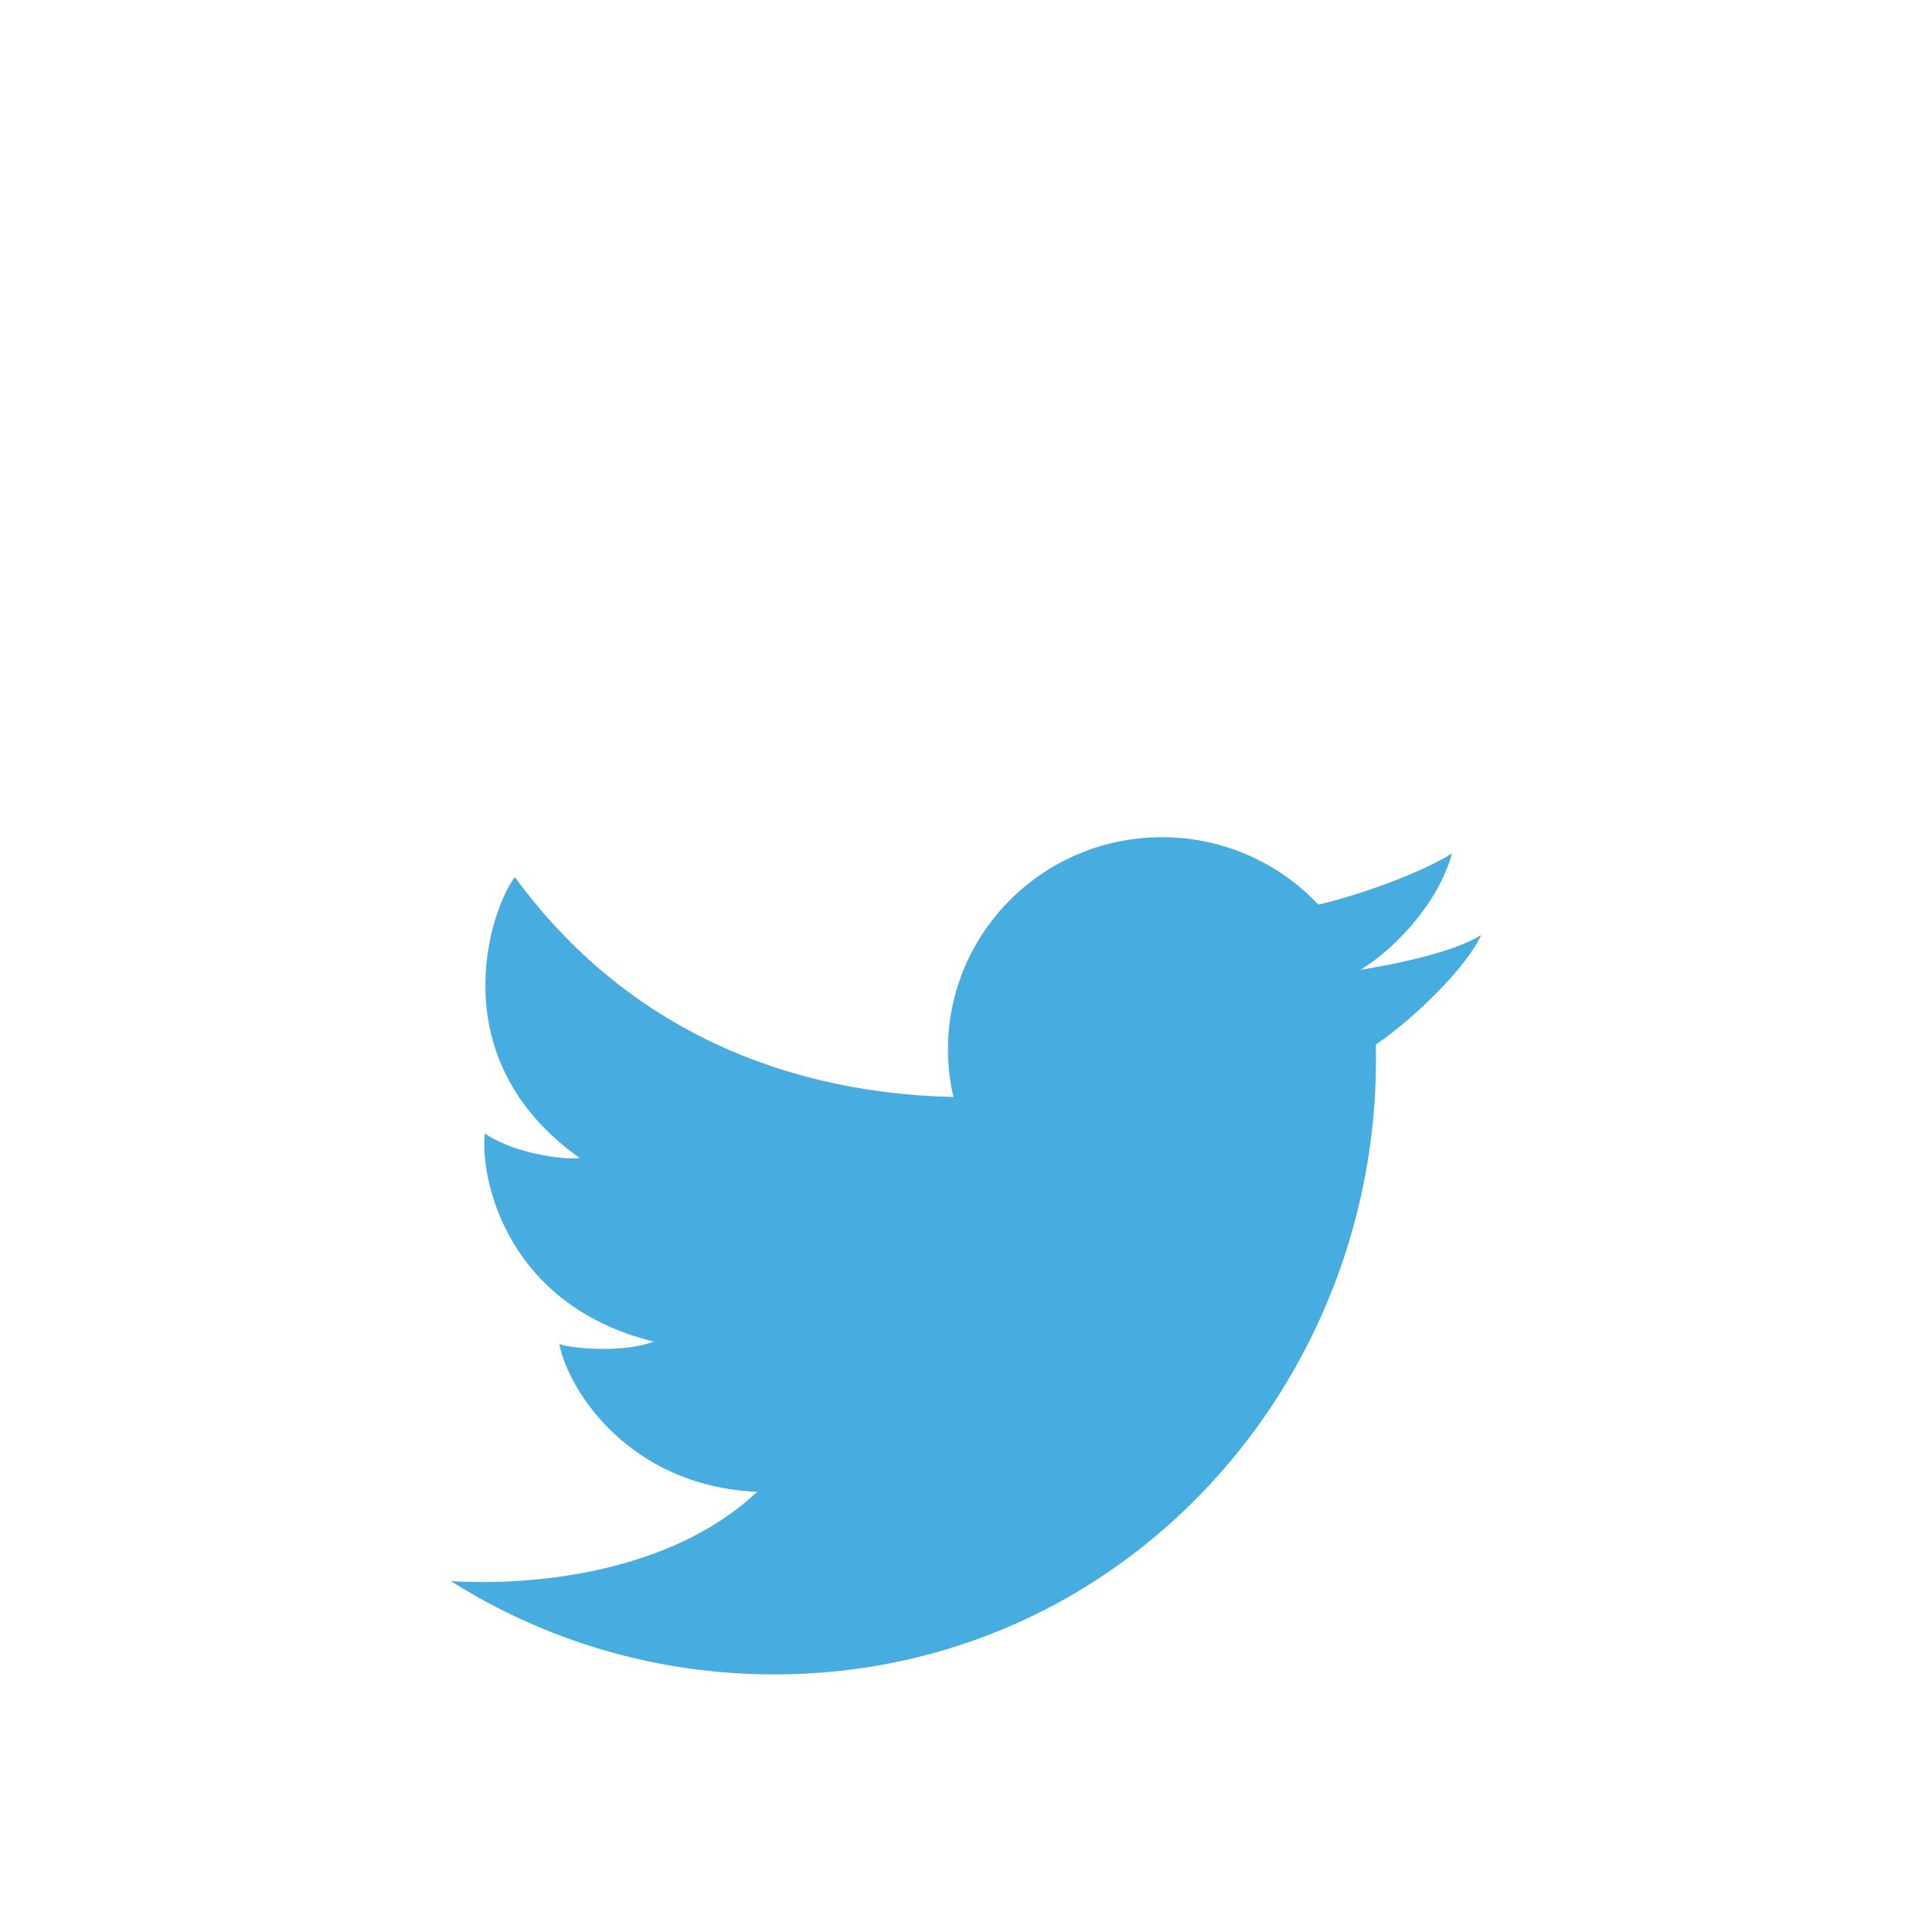 <svg width="30" height="30" viewBox="0 0 30 30" fill="none" xmlns="http://www.w3.org/2000/svg">
<circle cx="15" cy="15" r="15" fill="white"/>
<g filter="url(#filter0_d)">
<path d="M12.022 22C10.174 22 8.45 21.468 7 20.551C8.231 20.629 10.405 20.441 11.756 19.165C9.723 19.073 8.806 17.53 8.686 16.871C8.859 16.937 9.683 17.016 10.148 16.832C7.809 16.252 7.45 14.221 7.53 13.601C7.969 13.905 8.713 14.01 9.005 13.984C6.826 12.441 7.61 10.121 7.995 9.62C9.559 11.763 11.903 12.967 14.804 13.034C14.749 12.797 14.72 12.55 14.72 12.296C14.72 10.476 16.208 9 18.043 9C19.002 9 19.865 9.403 20.472 10.047C21.113 9.899 22.077 9.551 22.548 9.251C22.311 10.094 21.571 10.798 21.123 11.059C21.127 11.068 21.12 11.05 21.123 11.059C21.516 11 22.58 10.798 23 10.516C22.792 10.99 22.008 11.778 21.364 12.22C21.484 17.443 17.444 22 12.022 22Z" fill="#47ACDF"/>
</g>
<defs>
<filter id="filter0_d" x="3" y="9" width="24" height="21" filterUnits="userSpaceOnUse" color-interpolation-filters="sRGB">
<feFlood flood-opacity="0" result="BackgroundImageFix"/>
<feColorMatrix in="SourceAlpha" type="matrix" values="0 0 0 0 0 0 0 0 0 0 0 0 0 0 0 0 0 0 127 0"/>
<feOffset dy="4"/>
<feGaussianBlur stdDeviation="2"/>
<feColorMatrix type="matrix" values="0 0 0 0 0 0 0 0 0 0 0 0 0 0 0 0 0 0 0.1 0"/>
<feBlend mode="normal" in2="BackgroundImageFix" result="effect1_dropShadow"/>
<feBlend mode="normal" in="SourceGraphic" in2="effect1_dropShadow" result="shape"/>
</filter>
</defs>
</svg>
